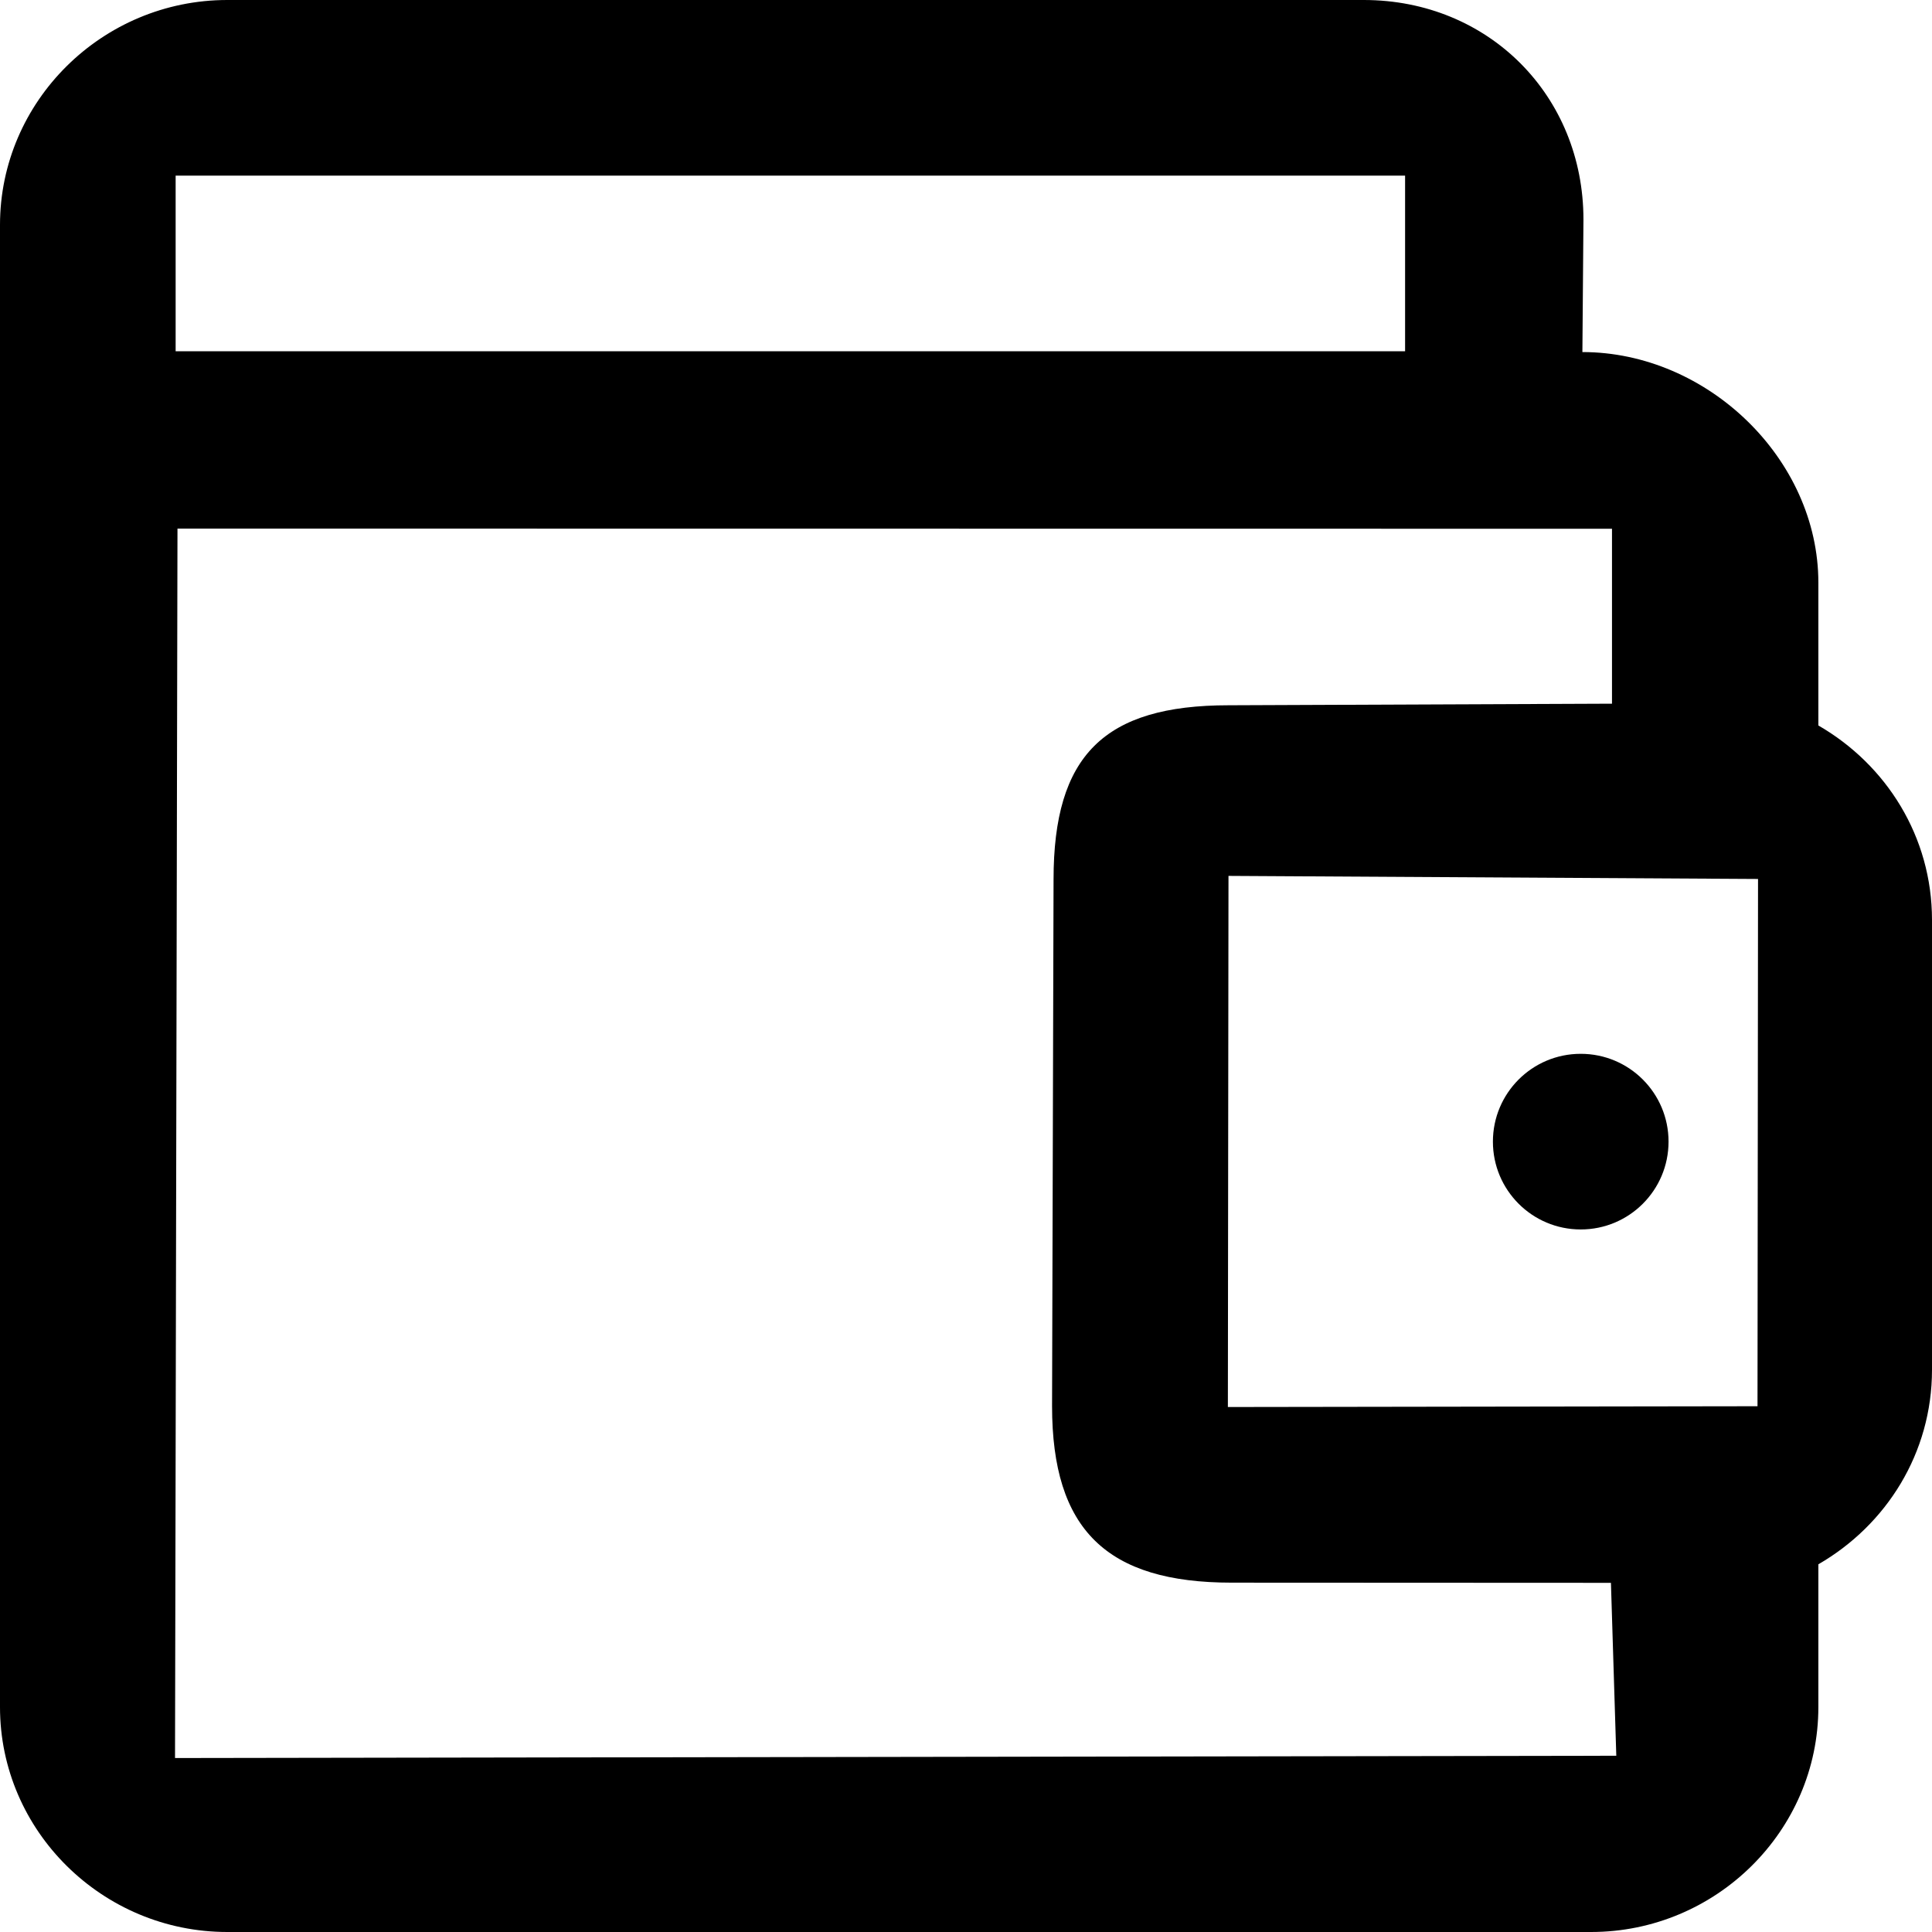<?xml version="1.0" encoding="UTF-8"?>
<svg width="22px" height="22px" viewBox="0 0 22 22" version="1.1" xmlns="http://www.w3.org/2000/svg" xmlns:xlink="http://www.w3.org/1999/xlink">
    <!-- Generator: Sketch 55.2 (78181) - https://sketchapp.com -->
    <title>UI / Icons / 24_wallet</title>
    <desc>Created with Sketch.</desc>
    <defs>
        <path d="M21.019,11.009 L14.989,10.974 L14.982,17.022 L21.013,17.013 L21.019,11.009 Z M2.993,21.019 L19.405,20.993 L19.344,19.024 L15.026,19.022 C13.603,19.022 12.98,18.42 12.98,17.011 L12.997,11.014 C12.997,9.605 13.569,9.031 14.992,9.031 L19.356,9.013 L19.356,7.021 L3.021,7.019 L2.993,21.019 Z M3,3 L3,5 L17,5 L17,3 L10,3 L8.6,3 L3,3 Z M21.706,7.635 L21.706,9.261 C22.482,9.709 23,10.529 23,11.476 L23,16.598 C23,17.545 22.482,18.365 21.706,18.813 L21.706,20.439 C21.706,21.848 20.541,23 19.118,23 L3.588,23 C2.165,23 1,21.848 1,20.439 L1,7.635 L1,3.561 C1,2.152 2.165,1 3.588,1 L8.765,1 L10.059,1 L16.529,1 C17.953,1 19.031,2.091 19.031,3.5 L19.019,5.009 C20.442,5.009 21.706,6.226 21.706,7.635 Z M20,14 C20,14.552 19.553,15 19,15 C18.447,15 18,14.552 18,14 C18,13.448 18.447,13 19,13 C19.553,13 20,13.448 20,14 Z" id="path-1"></path>
    </defs>
    <g id="Client" stroke="none" stroke-width="1" fill="none" fill-rule="evenodd">
        <g id="4.-Wallet" transform="translate(-406, -37)">
            <g id="Top-nav-bar">
                <g id="Group-7" transform="translate(393, 28)">
                    <g id="UI-/-Icons-/-24_wallet" transform="translate(12, 8)">
                        <mask id="mask-2" fill="white">
                            <use xlink:href="#path-1"></use>
                        </mask>
                        <use id="Combined-Shape" fill="#000000" fill-rule="evenodd" xlink:href="#path-1"></use>
                    </g>
                </g>
            </g>
        </g>
    </g>
</svg>